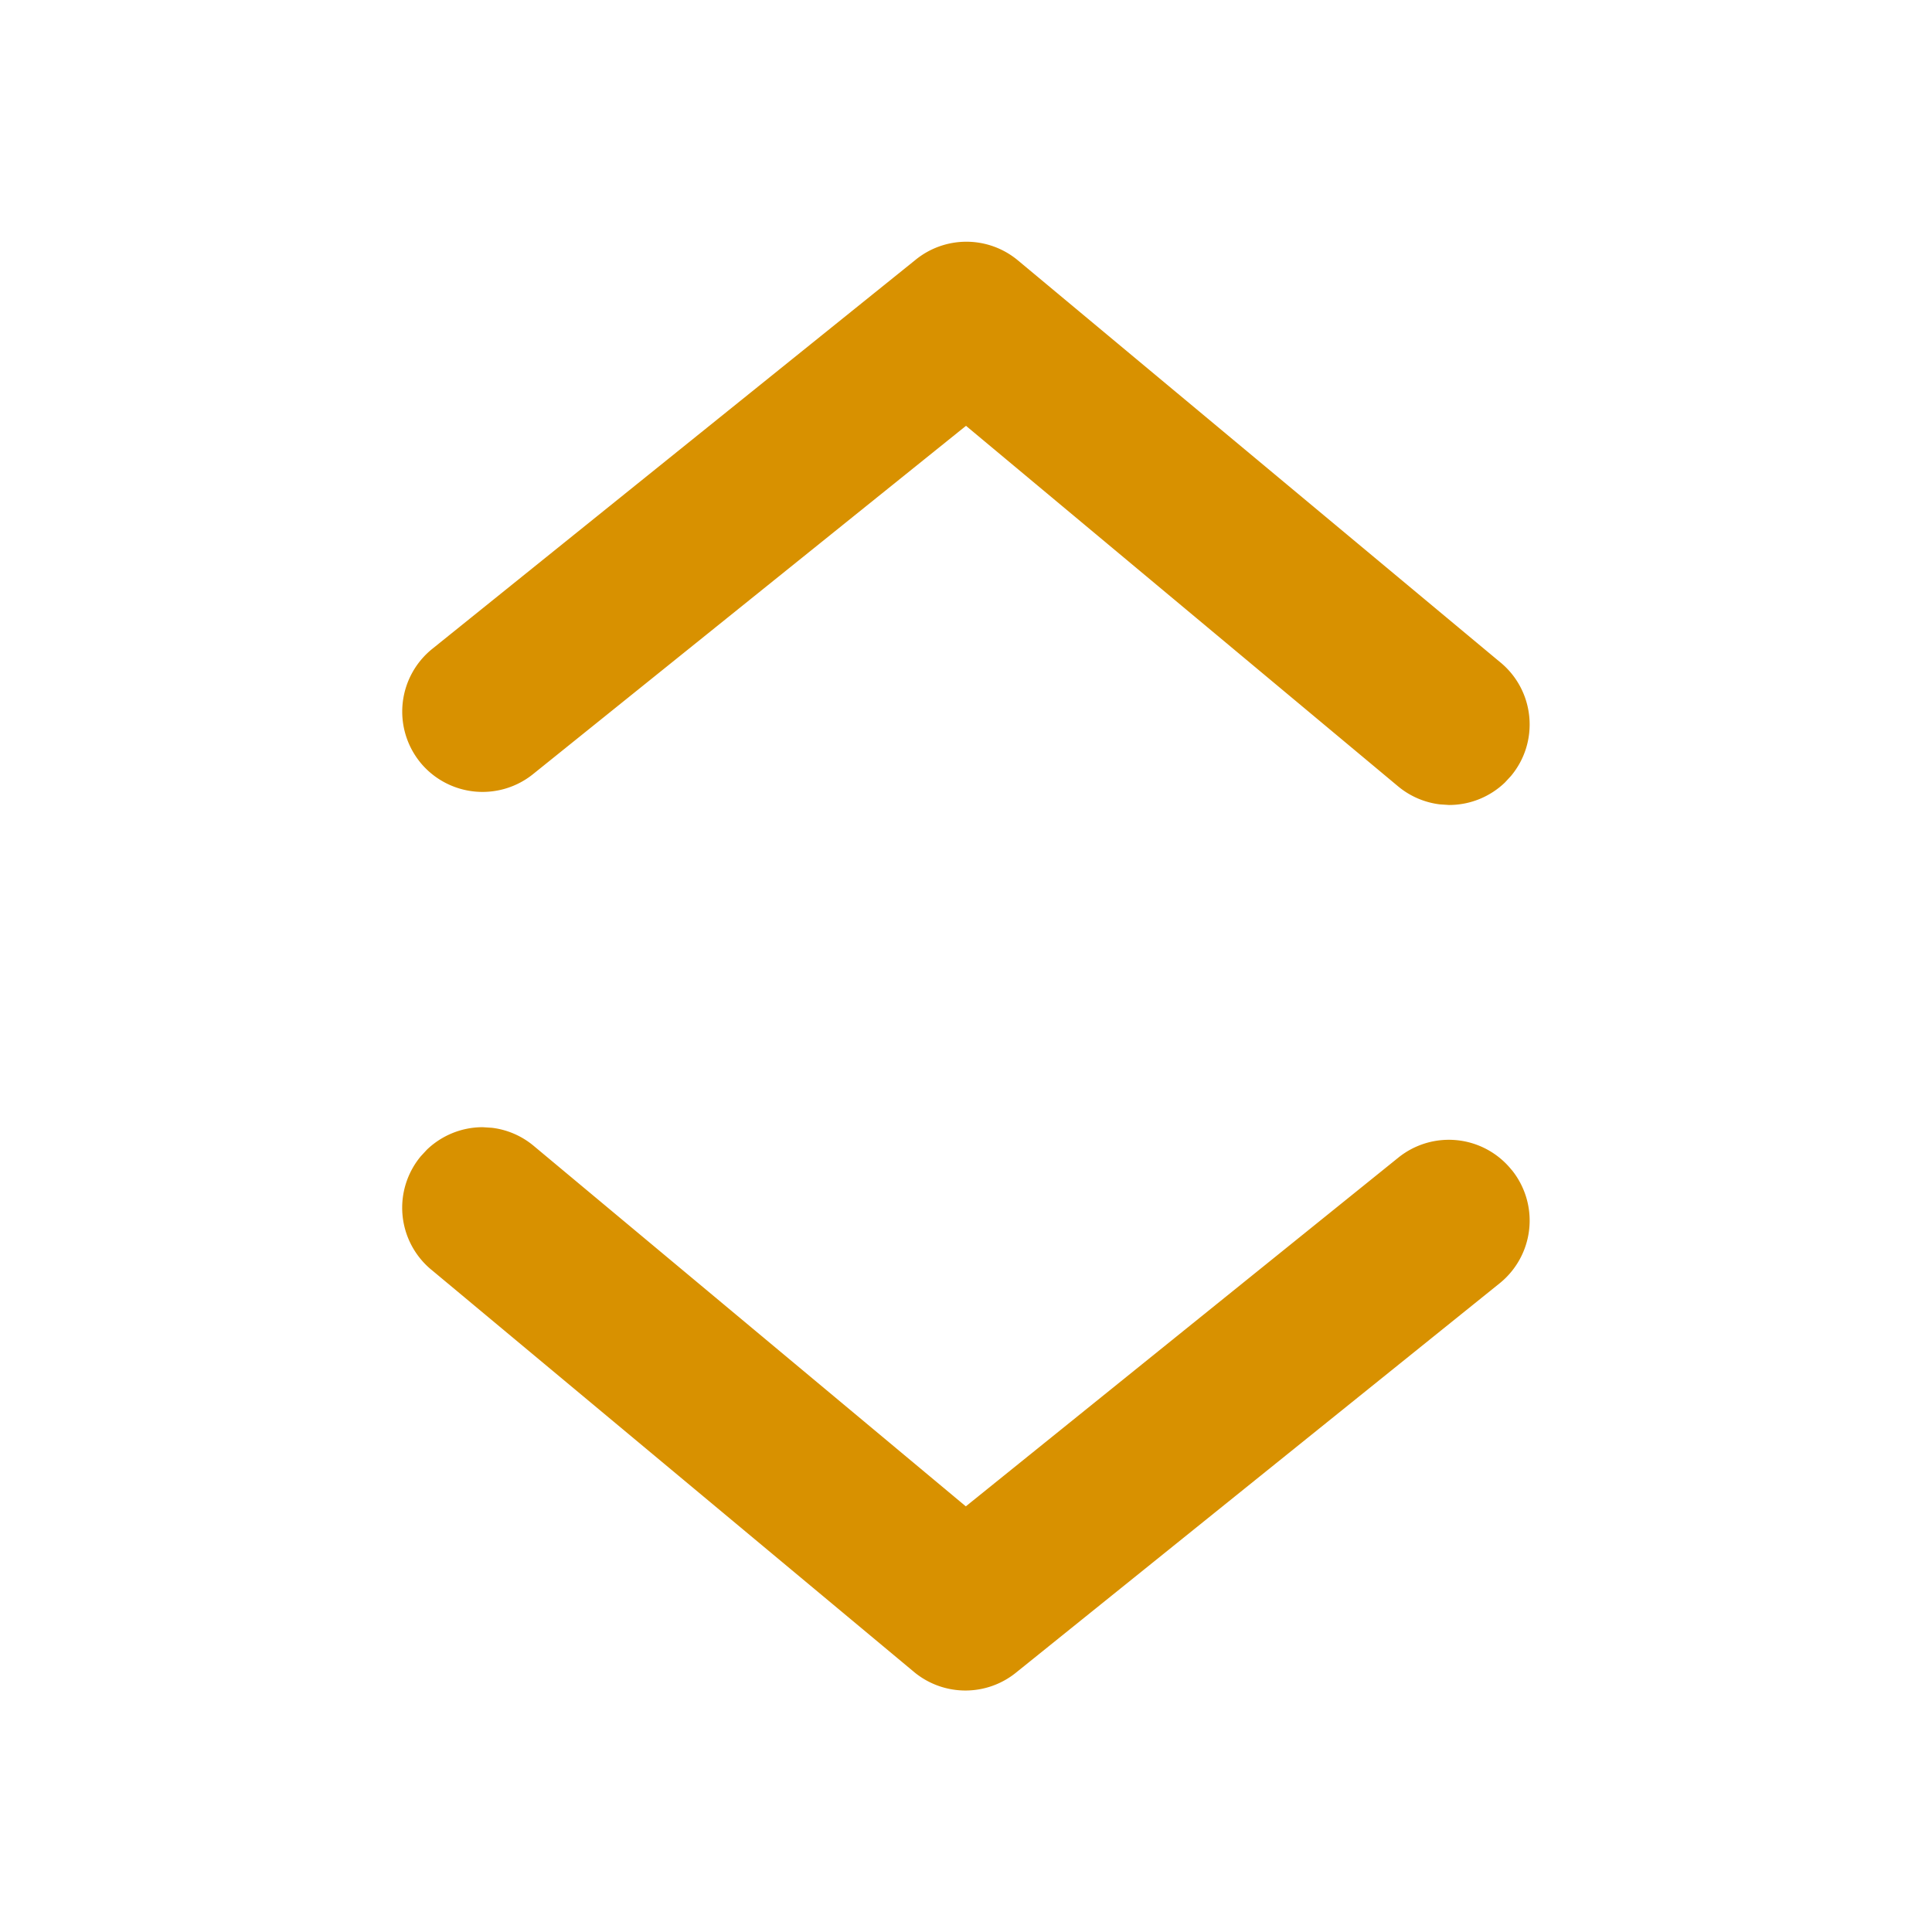 <svg width="32" height="32" viewBox="0 0 32 32" xmlns="http://www.w3.org/2000/svg">
    <path d="m7.997 18.67.153.01c.252.031.49.133.687.297l7.16 5.973 7.16-5.773a1.333 1.333 0 0 1 1.88.2l.003.002a1.334 1.334 0 0 1-.203 1.878l-8 6.44a1.333 1.333 0 0 1-1.693 0l-8-6.667-.003-.002a1.333 1.333 0 0 1-.17-1.878l.1-.108c.248-.238.58-.373.926-.372zM15.16 4.307a1.333 1.333 0 0 1 1.693 0l8 6.666.003.002c.566.472.642 1.313.17 1.878l-.1.108a1.333 1.333 0 0 1-.926.372l-.152-.01a1.333 1.333 0 0 1-.688-.296L16 7.053l-7.16 5.76a1.334 1.334 0 0 1-1.88-.186l-.002-.003a1.334 1.334 0 0 1 .202-1.877z" fill="#D89100" fill-rule="evenodd"/>
</svg>
